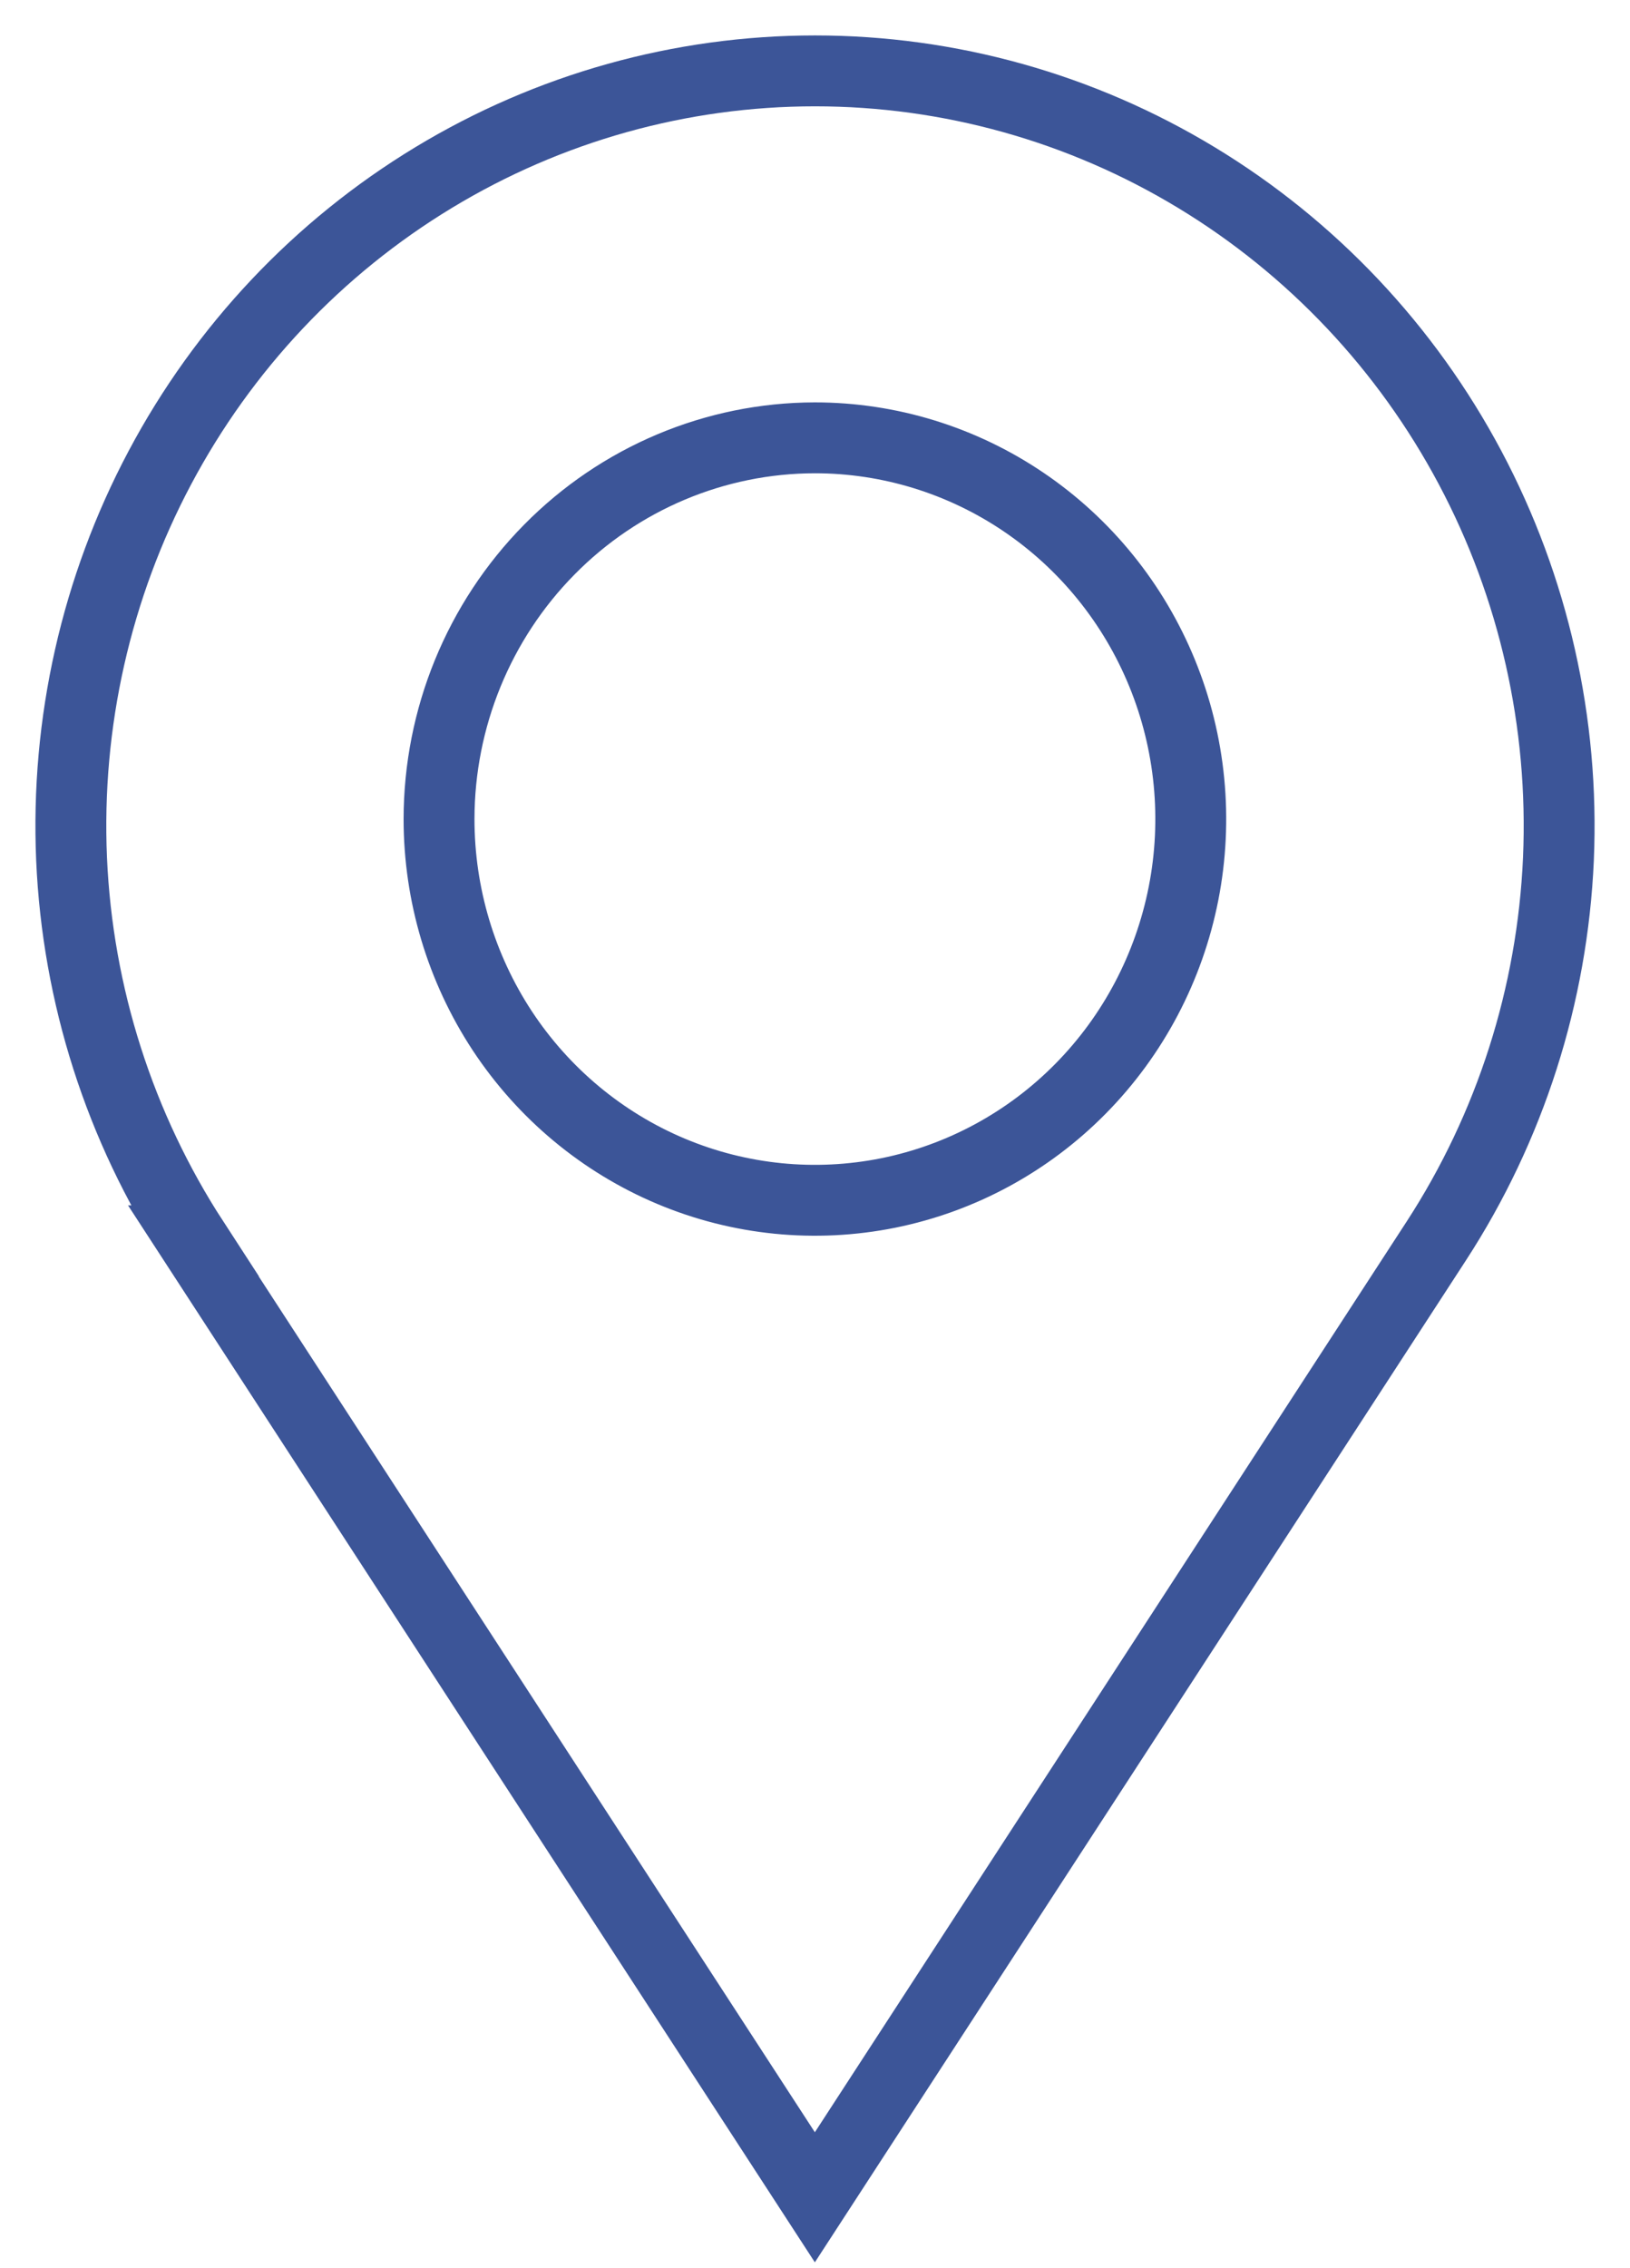 <svg width="23" height="32" viewBox="0 0 23 32" fill="none" xmlns="http://www.w3.org/2000/svg">
<path d="M2.728 17.506L11.498 31L20.268 17.506C21.311 15.901 21.906 14.039 21.99 12.119C22.073 10.198 21.643 8.29 20.744 6.598C19.845 4.906 18.511 3.492 16.883 2.506C15.256 1.52 13.396 1 11.5 1C9.604 1 7.744 1.52 6.117 2.506C4.489 3.492 3.155 4.906 2.256 6.598C1.357 8.29 0.927 10.198 1.01 12.119C1.094 14.039 1.689 15.901 2.732 17.506H2.728ZM11.498 6.177C12.547 6.177 13.573 6.493 14.445 7.084C15.317 7.675 15.997 8.515 16.398 9.497C16.8 10.48 16.905 11.562 16.7 12.605C16.495 13.648 15.99 14.607 15.248 15.359C14.507 16.111 13.562 16.623 12.533 16.831C11.504 17.038 10.438 16.932 9.469 16.525C8.5 16.118 7.671 15.428 7.088 14.544C6.506 13.659 6.195 12.62 6.195 11.556C6.196 10.13 6.756 8.763 7.75 7.755C8.744 6.746 10.092 6.179 11.498 6.177V6.177Z" stroke="#3C5598"/>
</svg>
